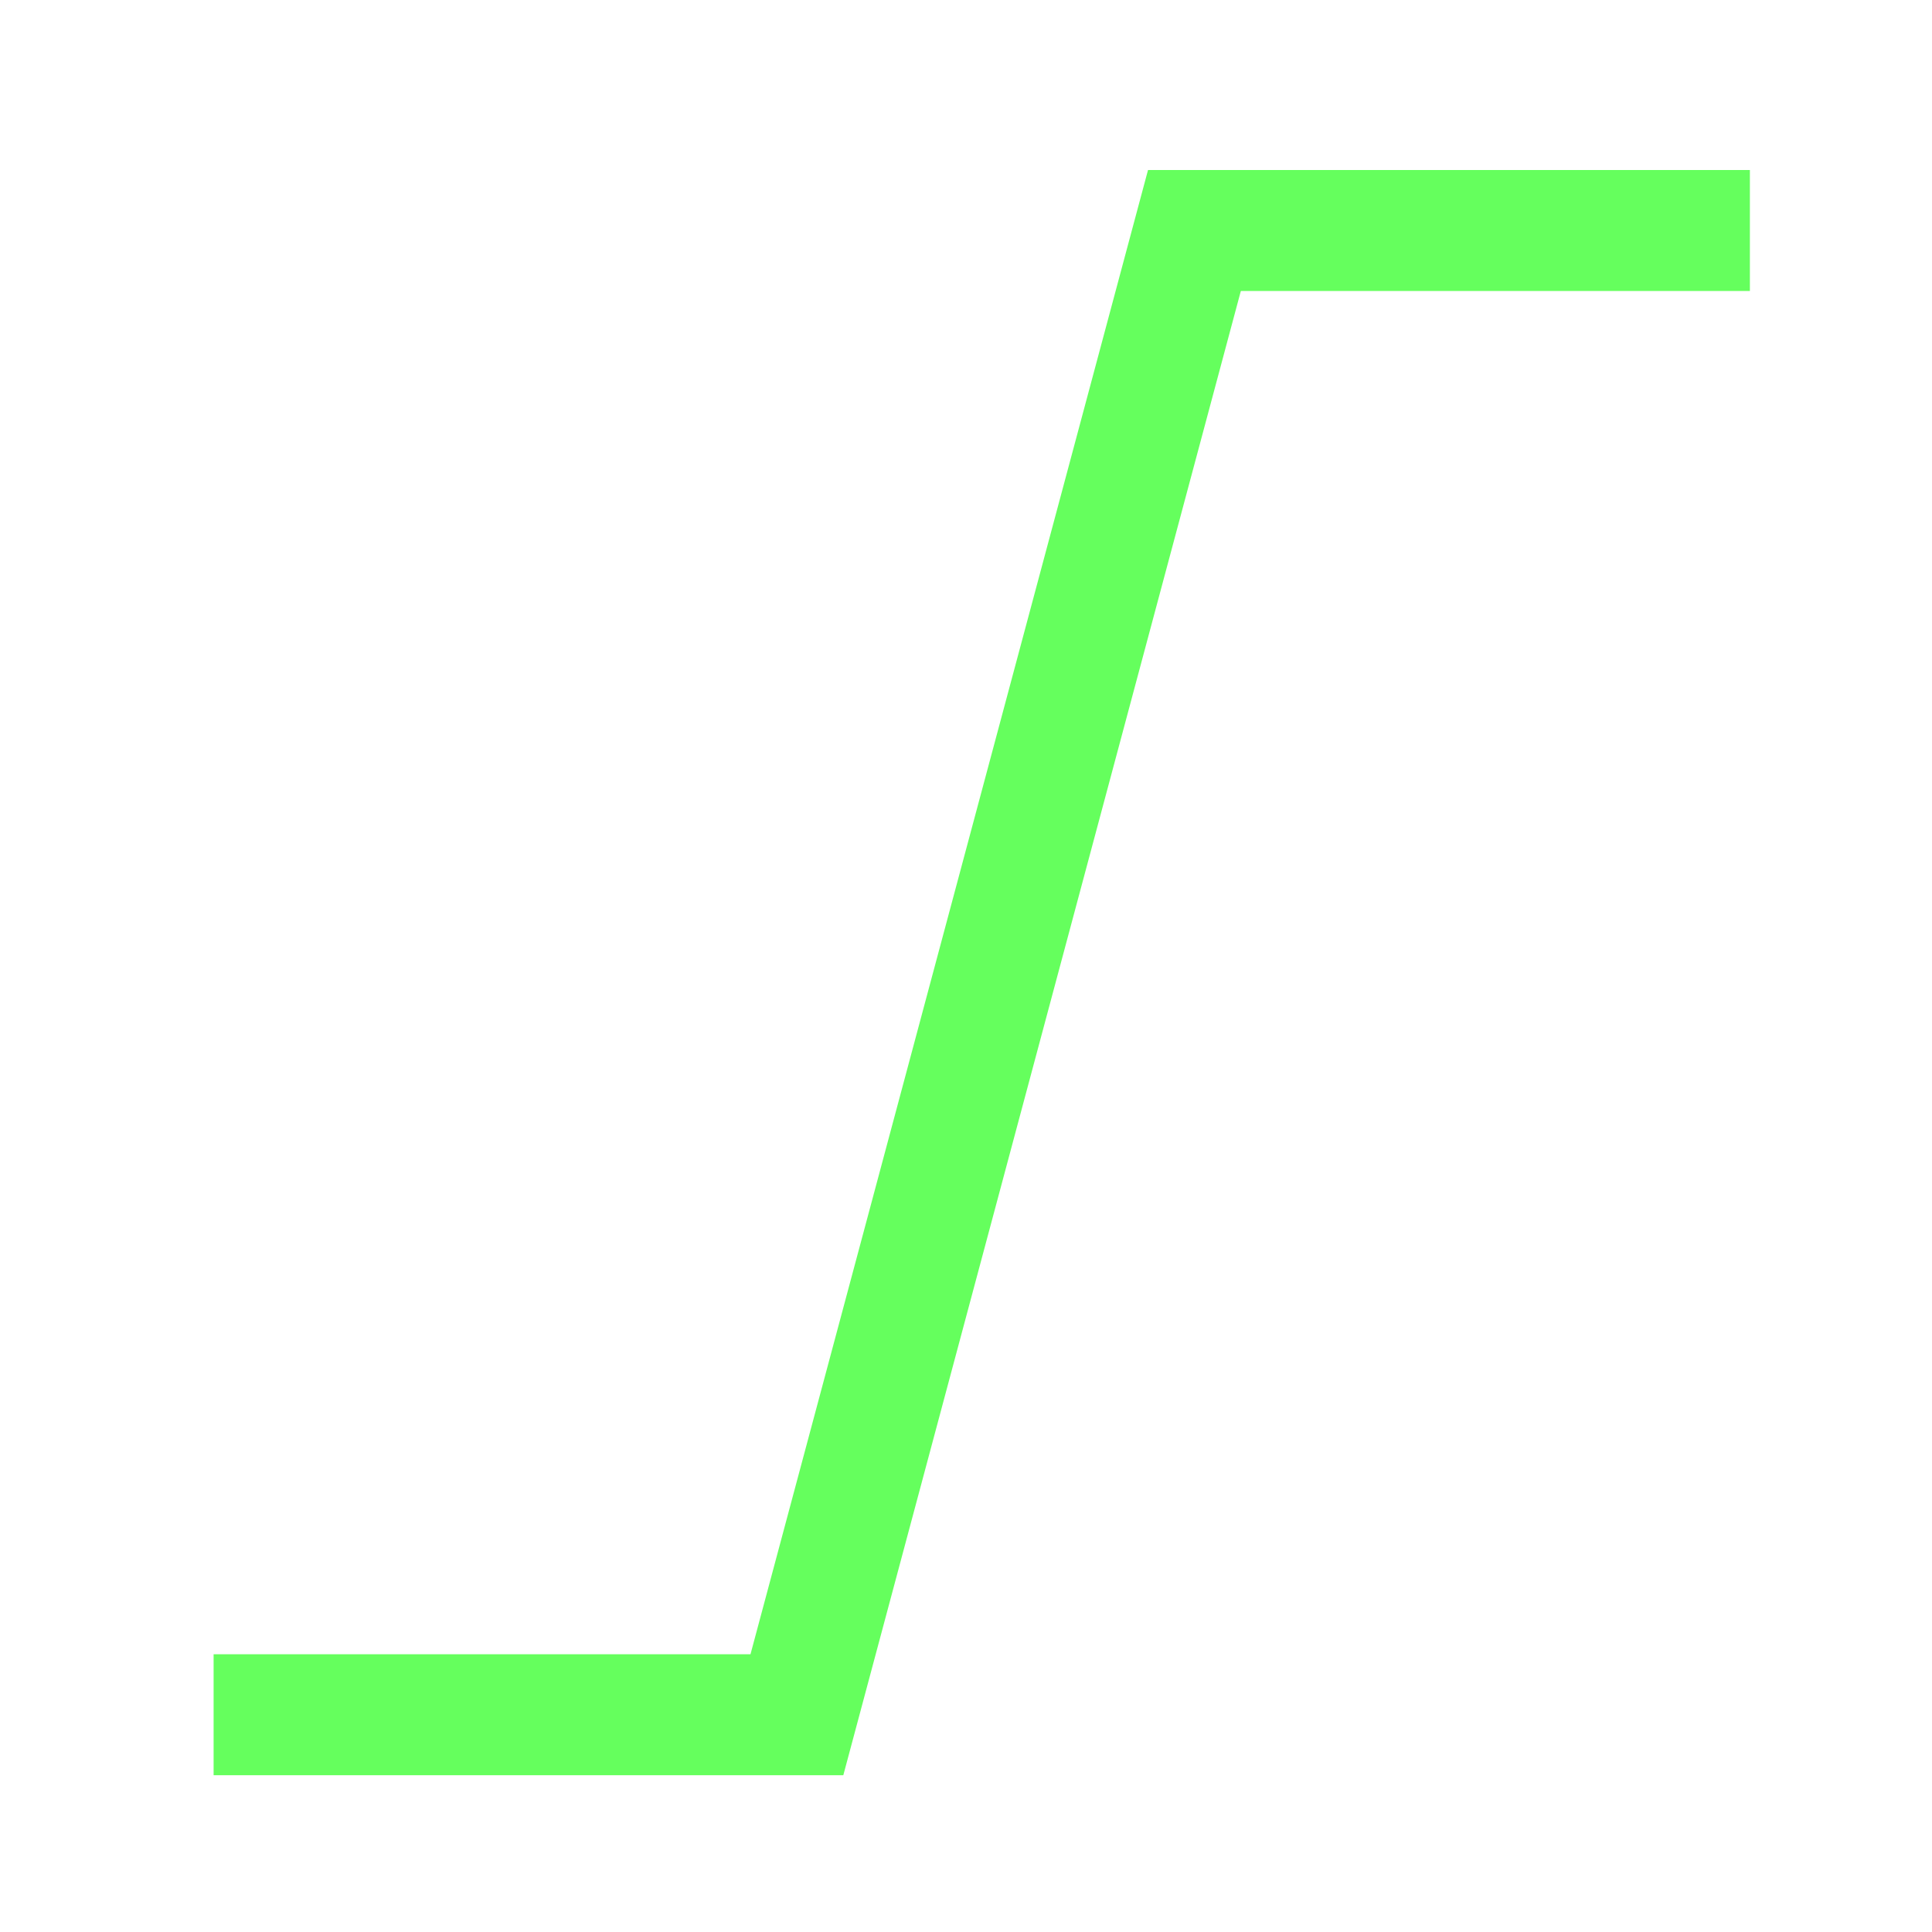 <?xml version="1.0" encoding="UTF-8" standalone="no"?>
<!-- Created with Inkscape (http://www.inkscape.org/) -->

<svg
   xmlns:dc="http://purl.org/dc/elements/1.1/"
   xmlns:cc="http://creativecommons.org/ns#"
   xmlns:rdf="http://www.w3.org/1999/02/22-rdf-syntax-ns#"
   xmlns:svg="http://www.w3.org/2000/svg"
   xmlns="http://www.w3.org/2000/svg"
   xmlns:sodipodi="http://sodipodi.sourceforge.net/DTD/sodipodi-0.dtd"
   xmlns:inkscape="http://www.inkscape.org/namespaces/inkscape"
   width="16"
   height="16"
   viewBox="0 0 4.233 4.233"
   version="1.1"
   id="svg8"
   inkscape:version="0.92.2 (5c3e80d, 2017-08-06)"
   sodipodi:docname="ico-signal.svg">
  <defs
     id="defs2">
    <inkscape:perspective
       sodipodi:type="inkscape:persp3d"
       inkscape:vp_x="351.89017 : 253.45739 : 1"
       inkscape:vp_y="0 : 3779.5274 : 0"
       inkscape:vp_z="262.13733 : -262.44269 : 1"
       inkscape:persp3d-origin="-5.4581499 : -4.2700203 : 1"
       id="perspective4715" />
    <inkscape:perspective
       sodipodi:type="inkscape:persp3d"
       inkscape:vp_x="1327.6206 : 947.05622 : 1"
       inkscape:vp_y="0 : 14284.827 : 0"
       inkscape:vp_z="988.39729 : -1002.8023 : 1"
       inkscape:persp3d-origin="-22.987185 : -27.031624 : 1"
       id="perspective4688" />
    <inkscape:perspective
       sodipodi:type="inkscape:persp3d"
       inkscape:vp_x="348.3036 : 251.51286 : 1"
       inkscape:vp_y="0 : 3779.5274 : 0"
       inkscape:vp_z="258.55076 : -264.38722 : 1"
       inkscape:persp3d-origin="-9.0447092 : -6.2145592 : 1"
       id="perspective4672" />
    <inkscape:perspective
       sodipodi:type="inkscape:persp3d"
       inkscape:vp_x="46.441847 : 23.798694 : 1"
       inkscape:vp_y="0 : 3779.5274 : 0"
       inkscape:vp_z="49.39641 : -11.746048 : 1"
       inkscape:persp3d-origin="-5.3419264 : -2.8590942 : 1"
       id="perspective4642" />
    <inkscape:perspective
       sodipodi:type="inkscape:persp3d"
       inkscape:vp_x="45.95365 : 23.41594 : 1"
       inkscape:vp_y="0 : 3779.5274 : 0"
       inkscape:vp_z="48.908213 : -12.128802 : 1"
       inkscape:persp3d-origin="-5.8301231 : -3.2418488 : 1"
       id="perspective4626" />
    <inkscape:perspective
       sodipodi:type="inkscape:persp3d"
       inkscape:vp_x="28.529907 : 16.441481 : 1"
       inkscape:vp_y="0 : 3779.5274 : 0"
       inkscape:vp_z="30.450905 : -19.103261 : 1"
       inkscape:persp3d-origin="-5.1388882 : -10.216308 : 1"
       id="perspective4610" />
    <inkscape:perspective
       sodipodi:type="inkscape:persp3d"
       inkscape:vp_x="128.62225 : 42.80691 : 1"
       inkscape:vp_y="0 : 7169.0281 : 0"
       inkscape:vp_z="137.38067 : -24.614551 : 1"
       inkscape:persp3d-origin="-24.884091 : -7.7577293 : 1"
       id="perspective4594" />
    <inkscape:perspective
       sodipodi:type="inkscape:persp3d"
       inkscape:vp_x="35.082218 : 14.737506 : 1"
       inkscape:vp_y="0 : 3779.5274 : 0"
       inkscape:vp_z="37.003216 : -20.807237 : 1"
       inkscape:persp3d-origin="1.4134238 : -11.920283 : 1"
       id="perspective4576" />
    <inkscape:perspective
       sodipodi:type="inkscape:persp3d"
       inkscape:vp_x="29.937046 : 24.229103 : 1"
       inkscape:vp_y="0 : 3779.5274 : 0"
       inkscape:vp_z="31.858044 : -11.31564 : 1"
       inkscape:persp3d-origin="-3.7317476 : -2.4286864 : 1"
       id="perspective4544" />
    <inkscape:perspective
       sodipodi:type="inkscape:persp3d"
       inkscape:vp_x="93.785564 : 67.179362 : 1"
       inkscape:vp_y="0 : 1000 : 0"
       inkscape:vp_z="70.038459 : -69.319207 : 1"
       inkscape:persp3d-origin="-0.76284326 : -1.0110189 : 1"
       id="perspective4514" />
  </defs>
  <sodipodi:namedview
     id="base"
     pagecolor="#000000"
     bordercolor="#666666"
     borderopacity="1.0"
     inkscape:pageopacity="0"
     inkscape:pageshadow="2"
     inkscape:zoom="31.678384"
     inkscape:cx="0.35604814"
     inkscape:cy="8.3045205"
     inkscape:document-units="mm"
     inkscape:current-layer="g4697"
     showgrid="false"
     units="px"
     inkscape:window-width="1600"
     inkscape:window-height="1001"
     inkscape:window-x="2126"
     inkscape:window-y="32"
     inkscape:window-maximized="0" />
  <g
     inkscape:label="Layer 1"
     inkscape:groupmode="layer"
     id="layer1"
     transform="translate(0,-292.767)">
    <g
       id="g4697">
      <path
         style="fill:none;stroke:#65ff5d;stroke-width:0.265px;stroke-linecap:butt;stroke-linejoin:miter;stroke-opacity:1"
         d="M 0.468,296.524 H 1.746 l 0.871,-3.252 h 1.217"
         id="path4723"
         inkscape:connector-curvature="0"
         sodipodi:nodetypes="cccc" />
    </g>
  </g>
</svg>
